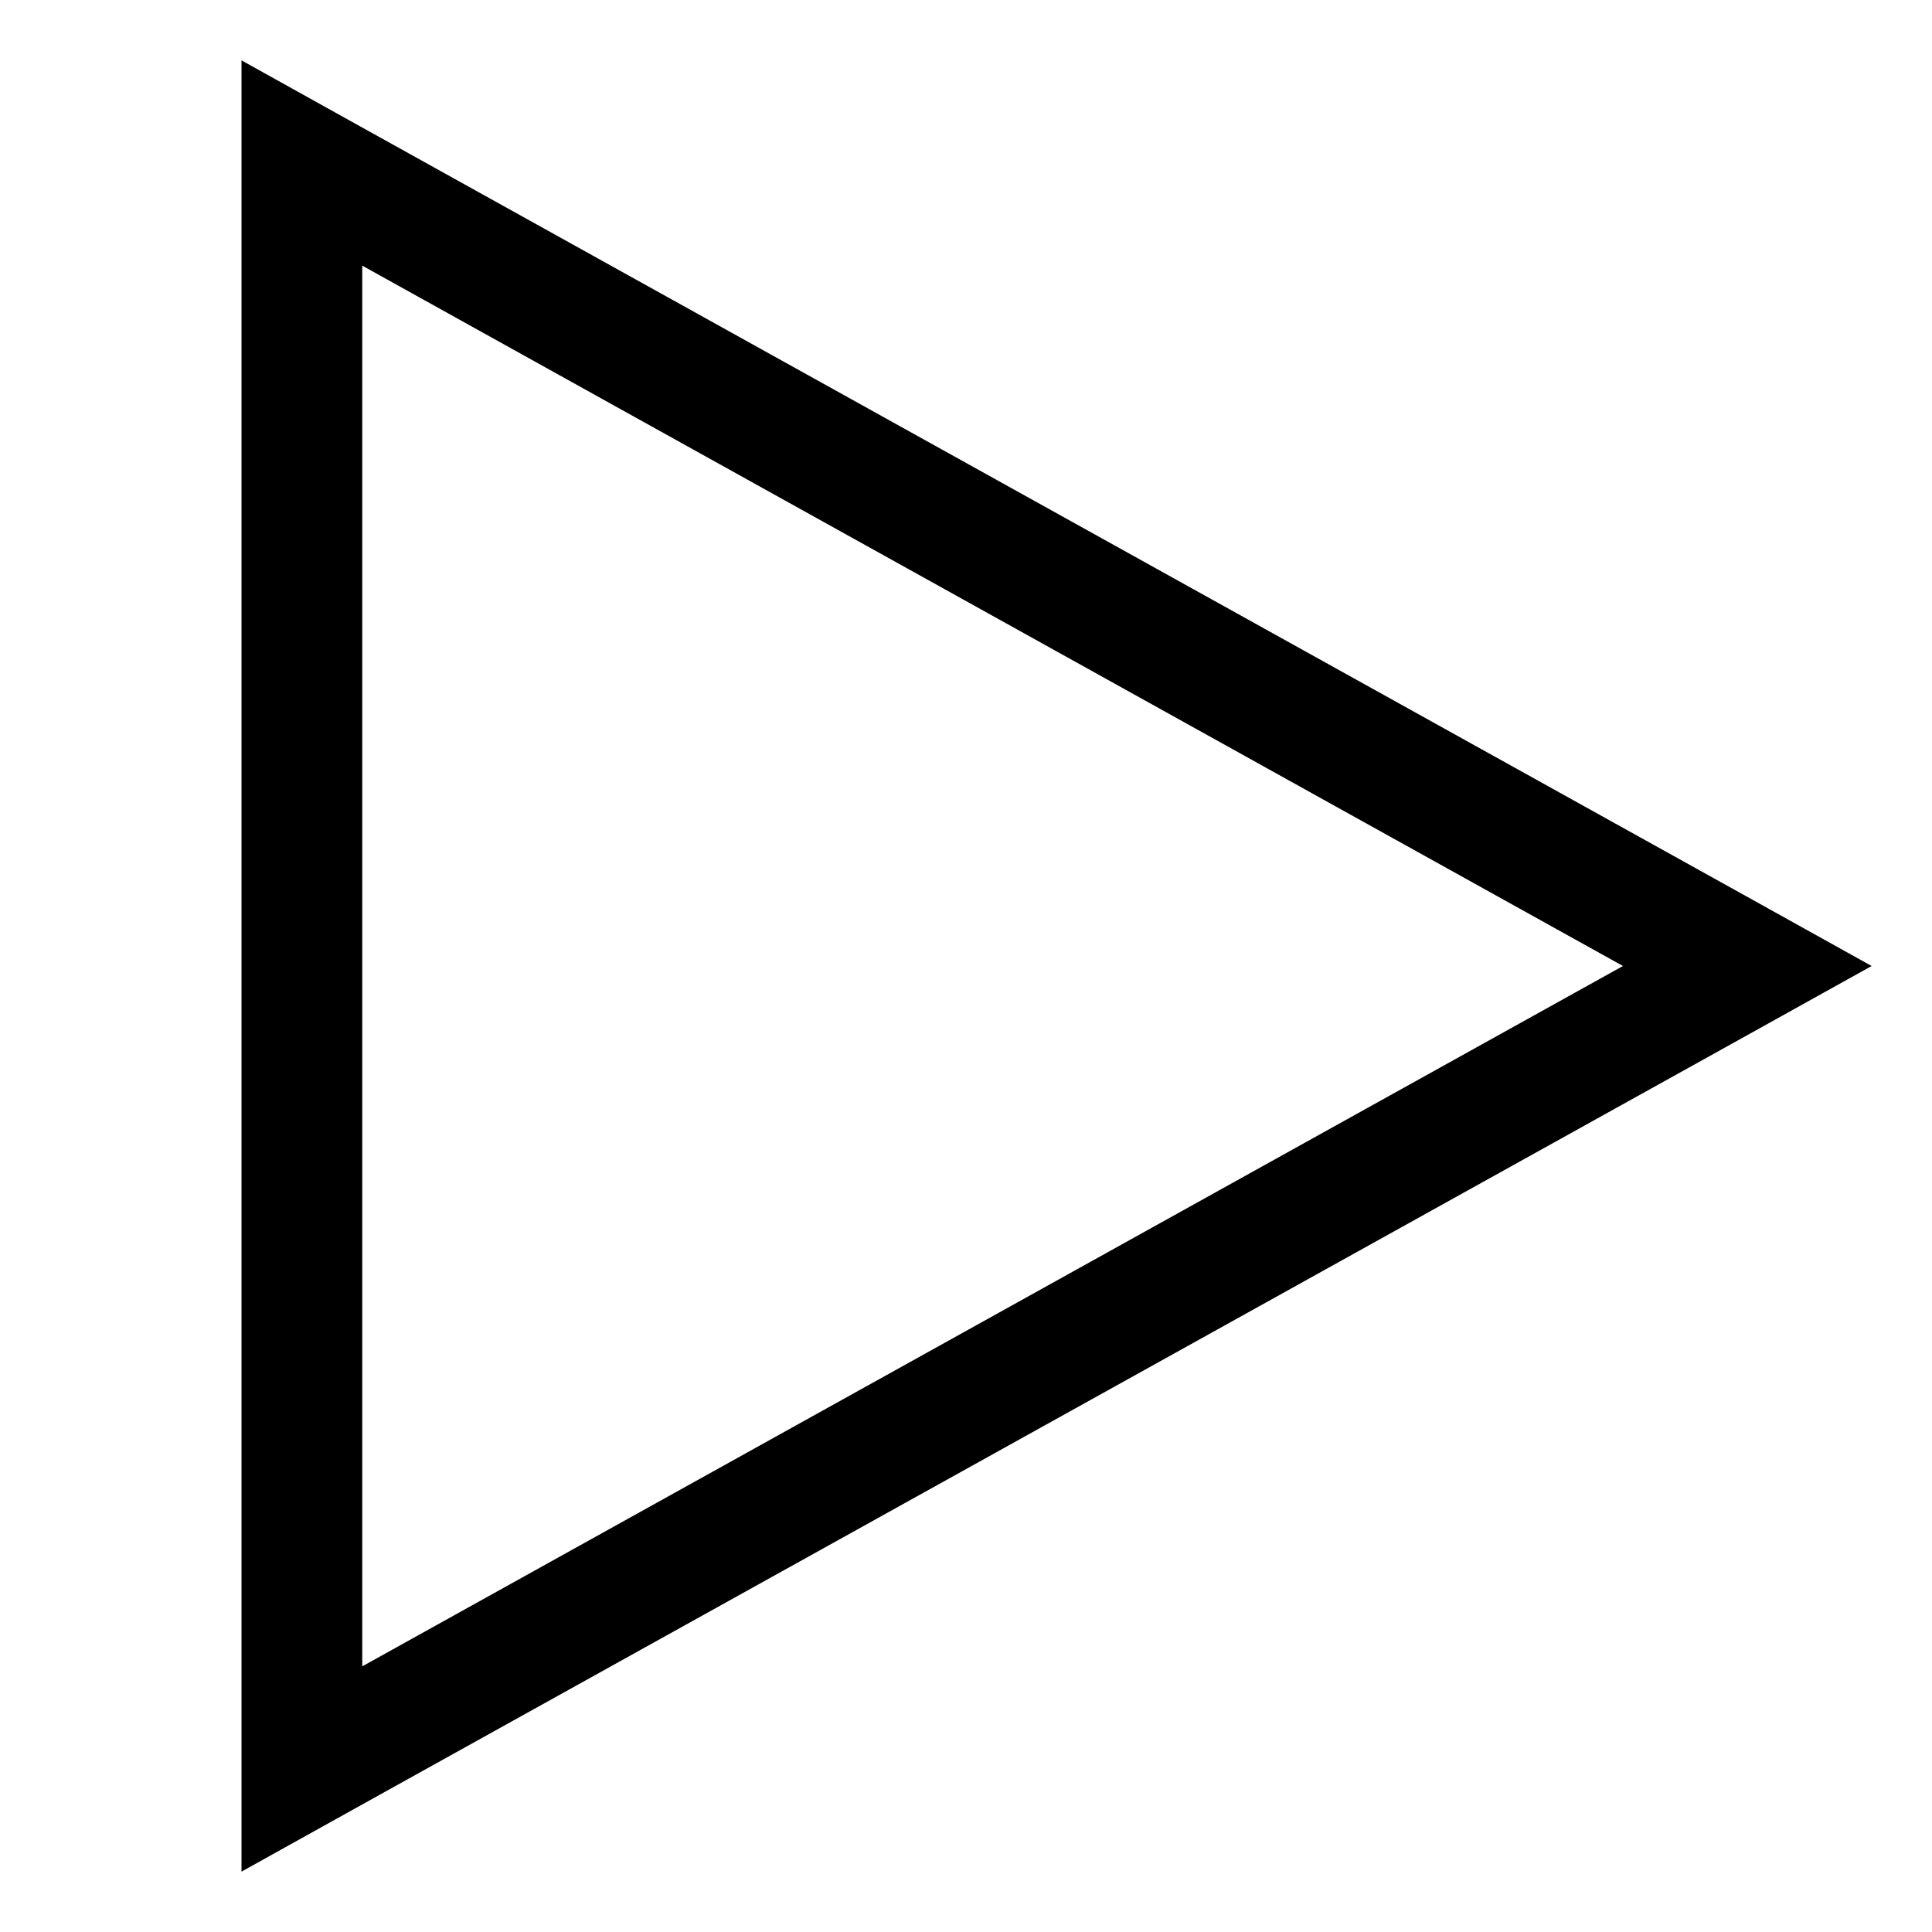 <svg fill="currentColor" xmlns="http://www.w3.org/2000/svg" viewBox="0 0 512 512"><!--! Font Awesome Pro 7.0.1 by @fontawesome - https://fontawesome.com License - https://fontawesome.com/license (Commercial License) Copyright 2025 Fonticons, Inc. --><path fill="currentColor" d="M64 459.4L64 496 96 478.2 463.1 274.3 496 256 463.1 237.7 96 33.8 64 16 64 459.4zm32-17.8L96 70.4 430.1 256 96 441.6z"/></svg>